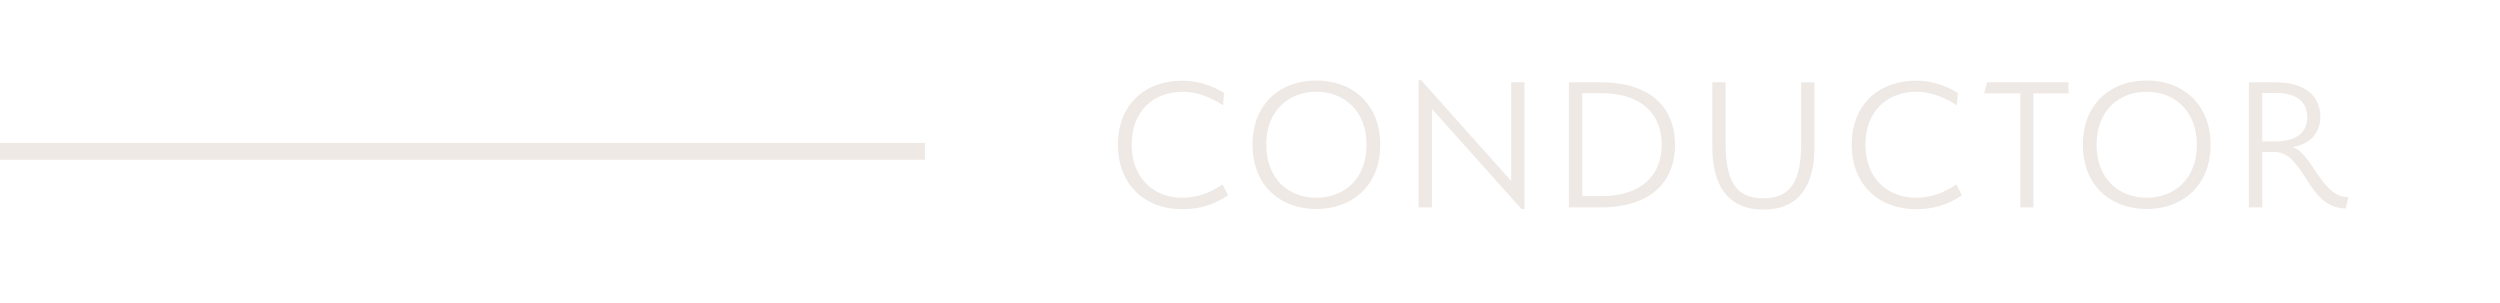<svg width="446" height="54" viewBox="0 0 446 54" fill="none" xmlns="http://www.w3.org/2000/svg">
<path d="M210.924 37.324C204.372 37.324 199.44 33.076 199.44 25.804C199.44 18.532 204.372 14.392 210.924 14.392C214.596 14.392 217.548 16.012 218.376 16.588L218.196 18.784C217.368 18.244 214.452 16.372 210.996 16.372C205.884 16.372 201.888 19.72 201.888 25.768C201.888 31.78 205.776 35.272 210.924 35.272C214.524 35.272 217.08 33.616 218.088 32.896L219.096 34.84C216.504 36.604 213.804 37.324 210.924 37.324ZM246.237 25.84C246.237 33.184 241.161 37.288 234.825 37.288C228.489 37.288 223.449 33.184 223.449 25.804C223.449 18.46 228.489 14.356 234.825 14.356C241.161 14.356 246.237 18.46 246.237 25.84ZM243.789 25.84C243.789 19.756 239.793 16.372 234.825 16.372C229.893 16.372 225.897 19.756 225.897 25.804C225.897 31.924 229.893 35.272 234.825 35.272C239.793 35.272 243.789 31.924 243.789 25.84ZM271.433 37.288L255.449 19.432V37H253.073V14.32H253.541L269.597 32.284V14.68H271.973V37.288H271.433ZM298.83 25.84C298.83 32.032 294.942 37 285.474 37H279.894V14.68H285.474C294.942 14.68 298.83 19.612 298.83 25.84ZM296.454 25.804C296.454 20.656 293.178 16.624 285.69 16.624H282.27V34.984H285.69C293.178 34.984 296.454 30.952 296.454 25.804ZM323.697 26.344C323.697 33.148 320.889 37.396 314.589 37.396C308.289 37.396 305.481 33.112 305.481 26.272V14.68H307.857V25.552C307.857 31.816 309.369 35.38 314.553 35.38C319.773 35.38 321.321 31.888 321.321 25.588V14.68H323.697V26.344ZM341.832 37.324C335.28 37.324 330.348 33.076 330.348 25.804C330.348 18.532 335.28 14.392 341.832 14.392C345.504 14.392 348.456 16.012 349.284 16.588L349.104 18.784C348.276 18.244 345.36 16.372 341.904 16.372C336.792 16.372 332.796 19.72 332.796 25.768C332.796 31.78 336.684 35.272 341.832 35.272C345.432 35.272 347.988 33.616 348.996 32.896L350.004 34.84C347.412 36.604 344.712 37.324 341.832 37.324ZM362.764 16.66V37H360.424V16.66H353.98L354.484 14.68H369.028V16.66H362.764ZM394.368 25.84C394.368 33.184 389.292 37.288 382.956 37.288C376.62 37.288 371.58 33.184 371.58 25.804C371.58 18.46 376.62 14.356 382.956 14.356C389.292 14.356 394.368 18.46 394.368 25.84ZM391.92 25.84C391.92 19.756 387.924 16.372 382.956 16.372C378.024 16.372 374.028 19.756 374.028 25.804C374.028 31.924 378.024 35.272 382.956 35.272C387.924 35.272 391.92 31.924 391.92 25.84ZM418.485 37.18C411.501 37.18 411.285 27.1 405.669 27.1H403.581V37H401.205V14.68H405.885C410.853 14.68 413.949 16.84 413.949 20.836C413.949 23.932 411.825 25.804 408.981 26.236C412.581 27.388 414.129 35.236 418.953 35.164L418.485 37.18ZM411.609 20.908C411.609 18.064 409.557 16.588 406.101 16.588H403.581V25.228H405.885C409.485 25.228 411.609 23.788 411.609 20.908Z" fill="#EFE9E5"/>
<path d="M0 27L165 27" stroke="#EFE9E5" stroke-width="3"/>
</svg>
